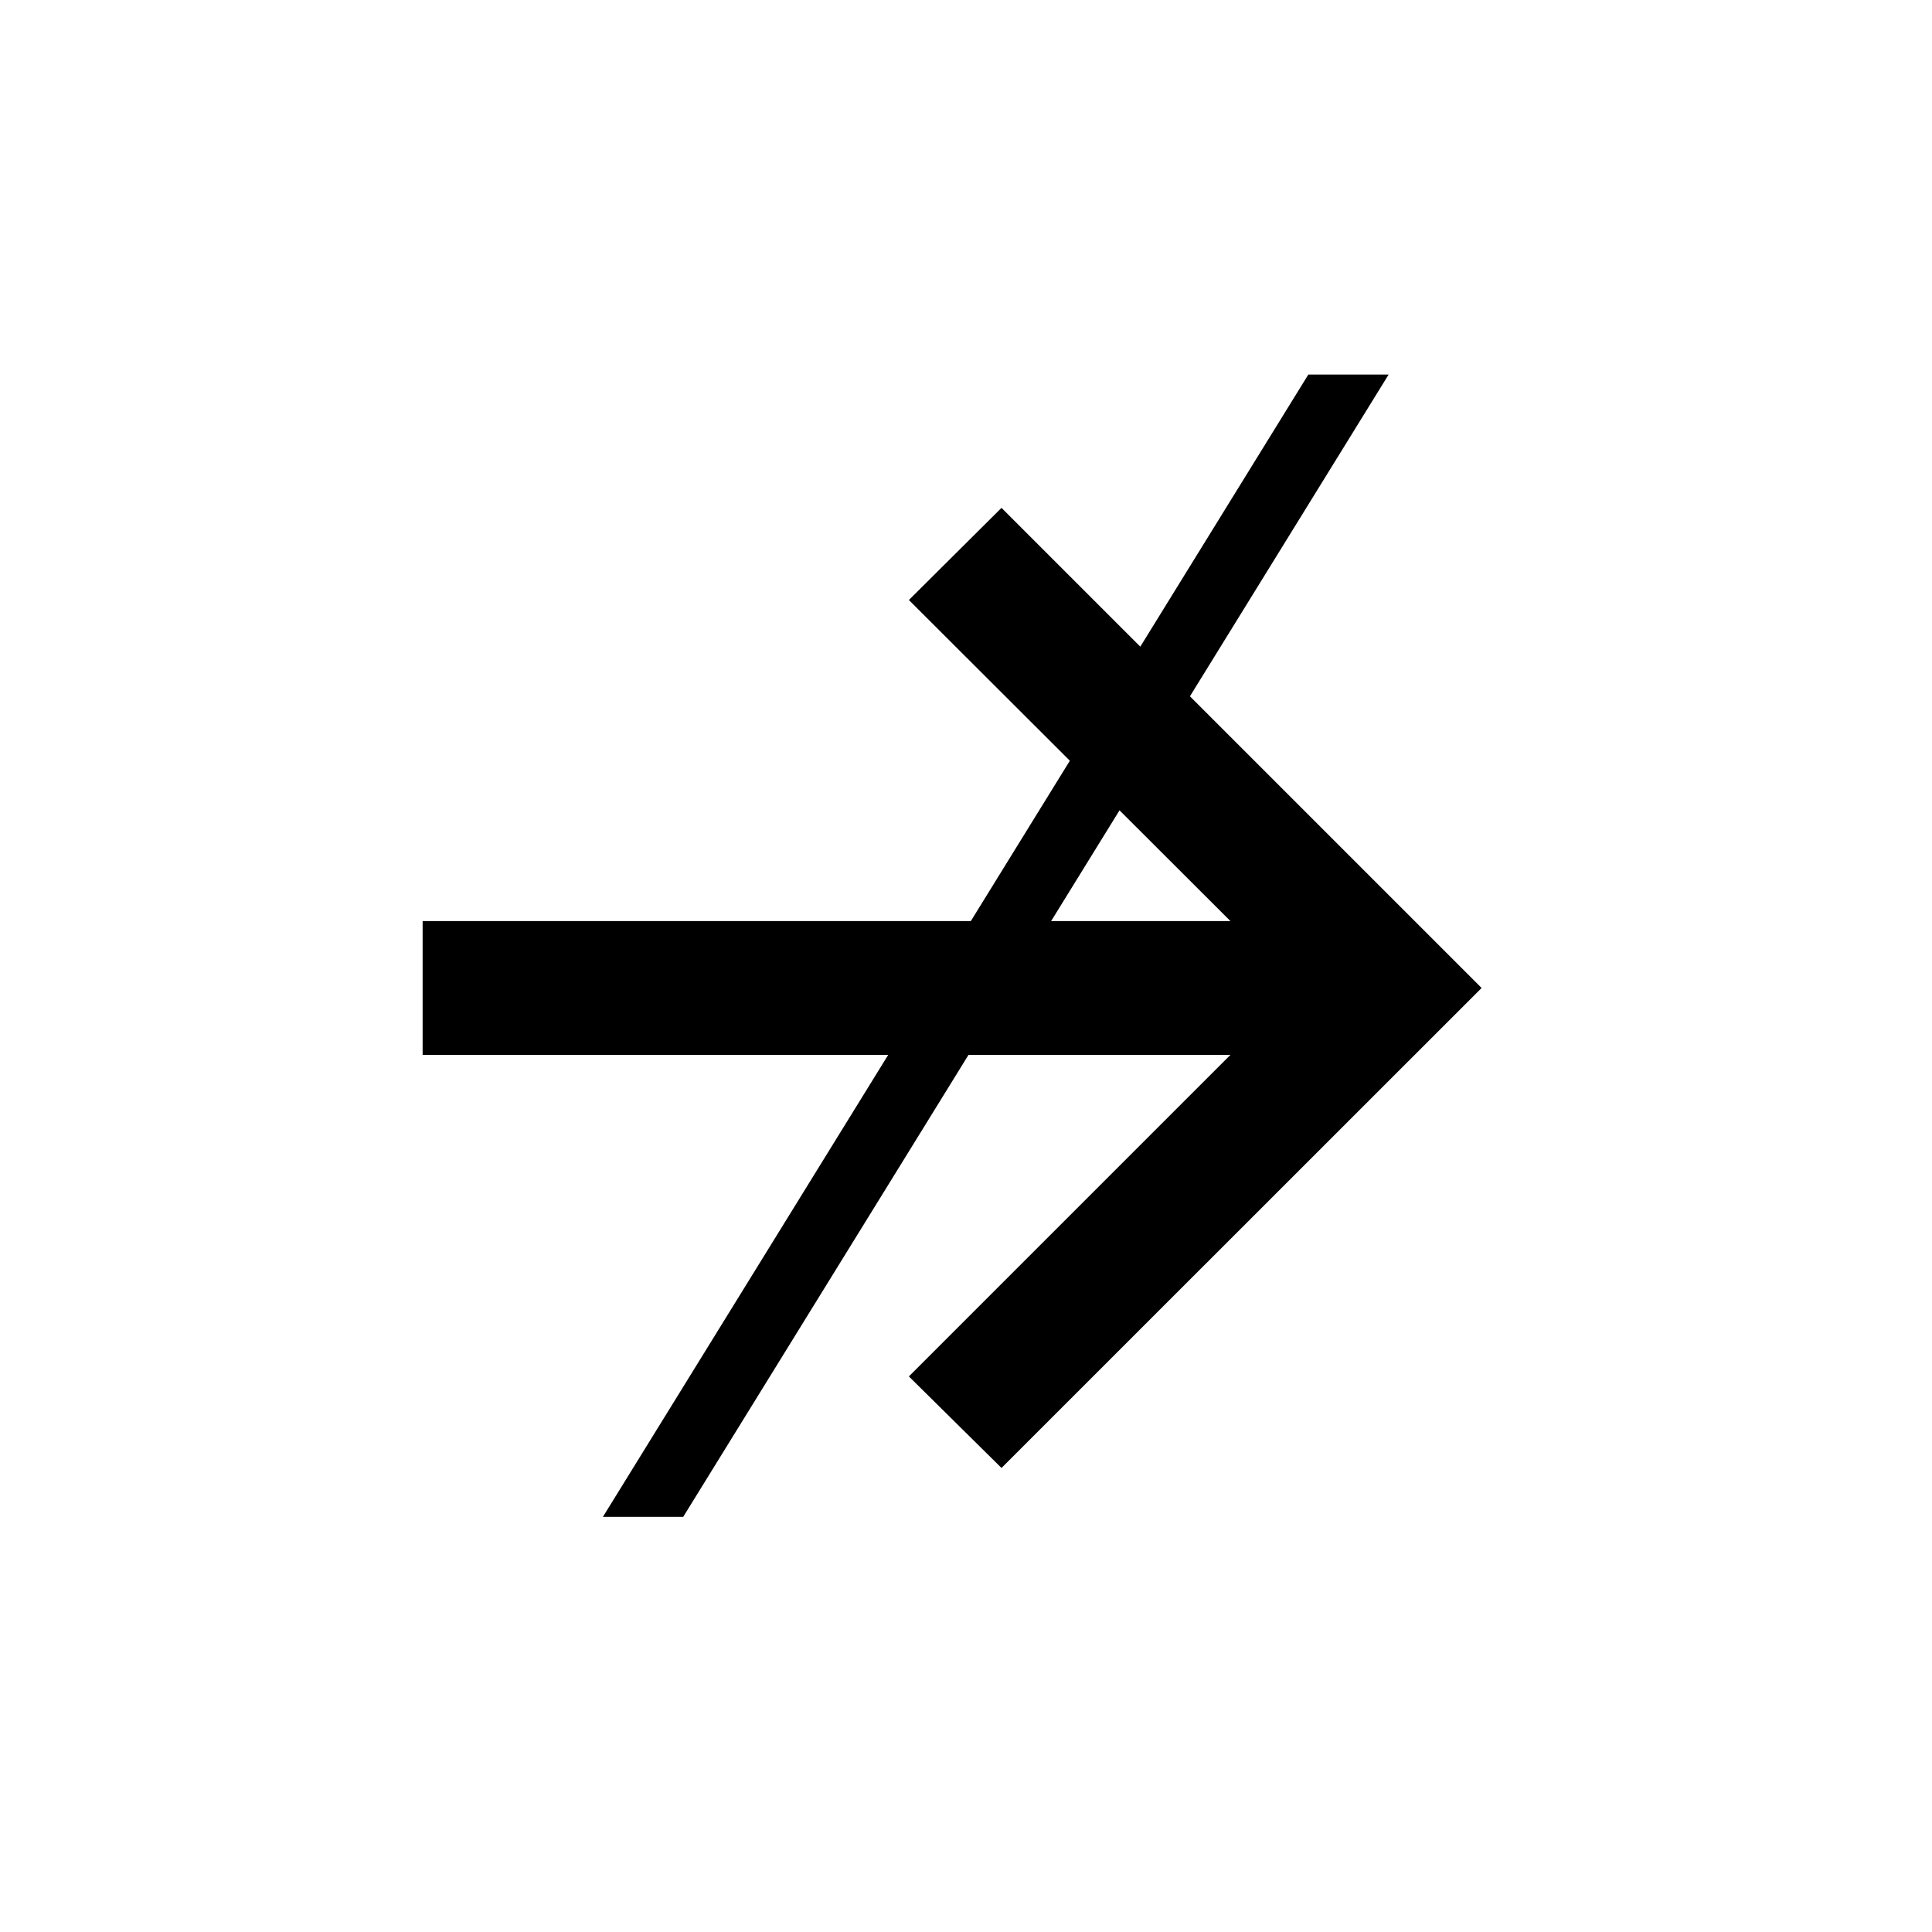 <svg width="16" height="16" viewBox="0 0 16 16" fill="currentColor" xmlns="http://www.w3.org/2000/svg">
<path d="M8.294 12.157L7.527 11.399L10.19 8.736H3.5V7.628H10.19L7.527 4.969L8.294 4.206L12.27 8.182L8.294 12.157Z" fill="currentColor"/>
<path d="M11.5 3.102L5.658 12.562H4.993L10.835 3.102H11.5Z" fill="currentColor"/>
</svg>
